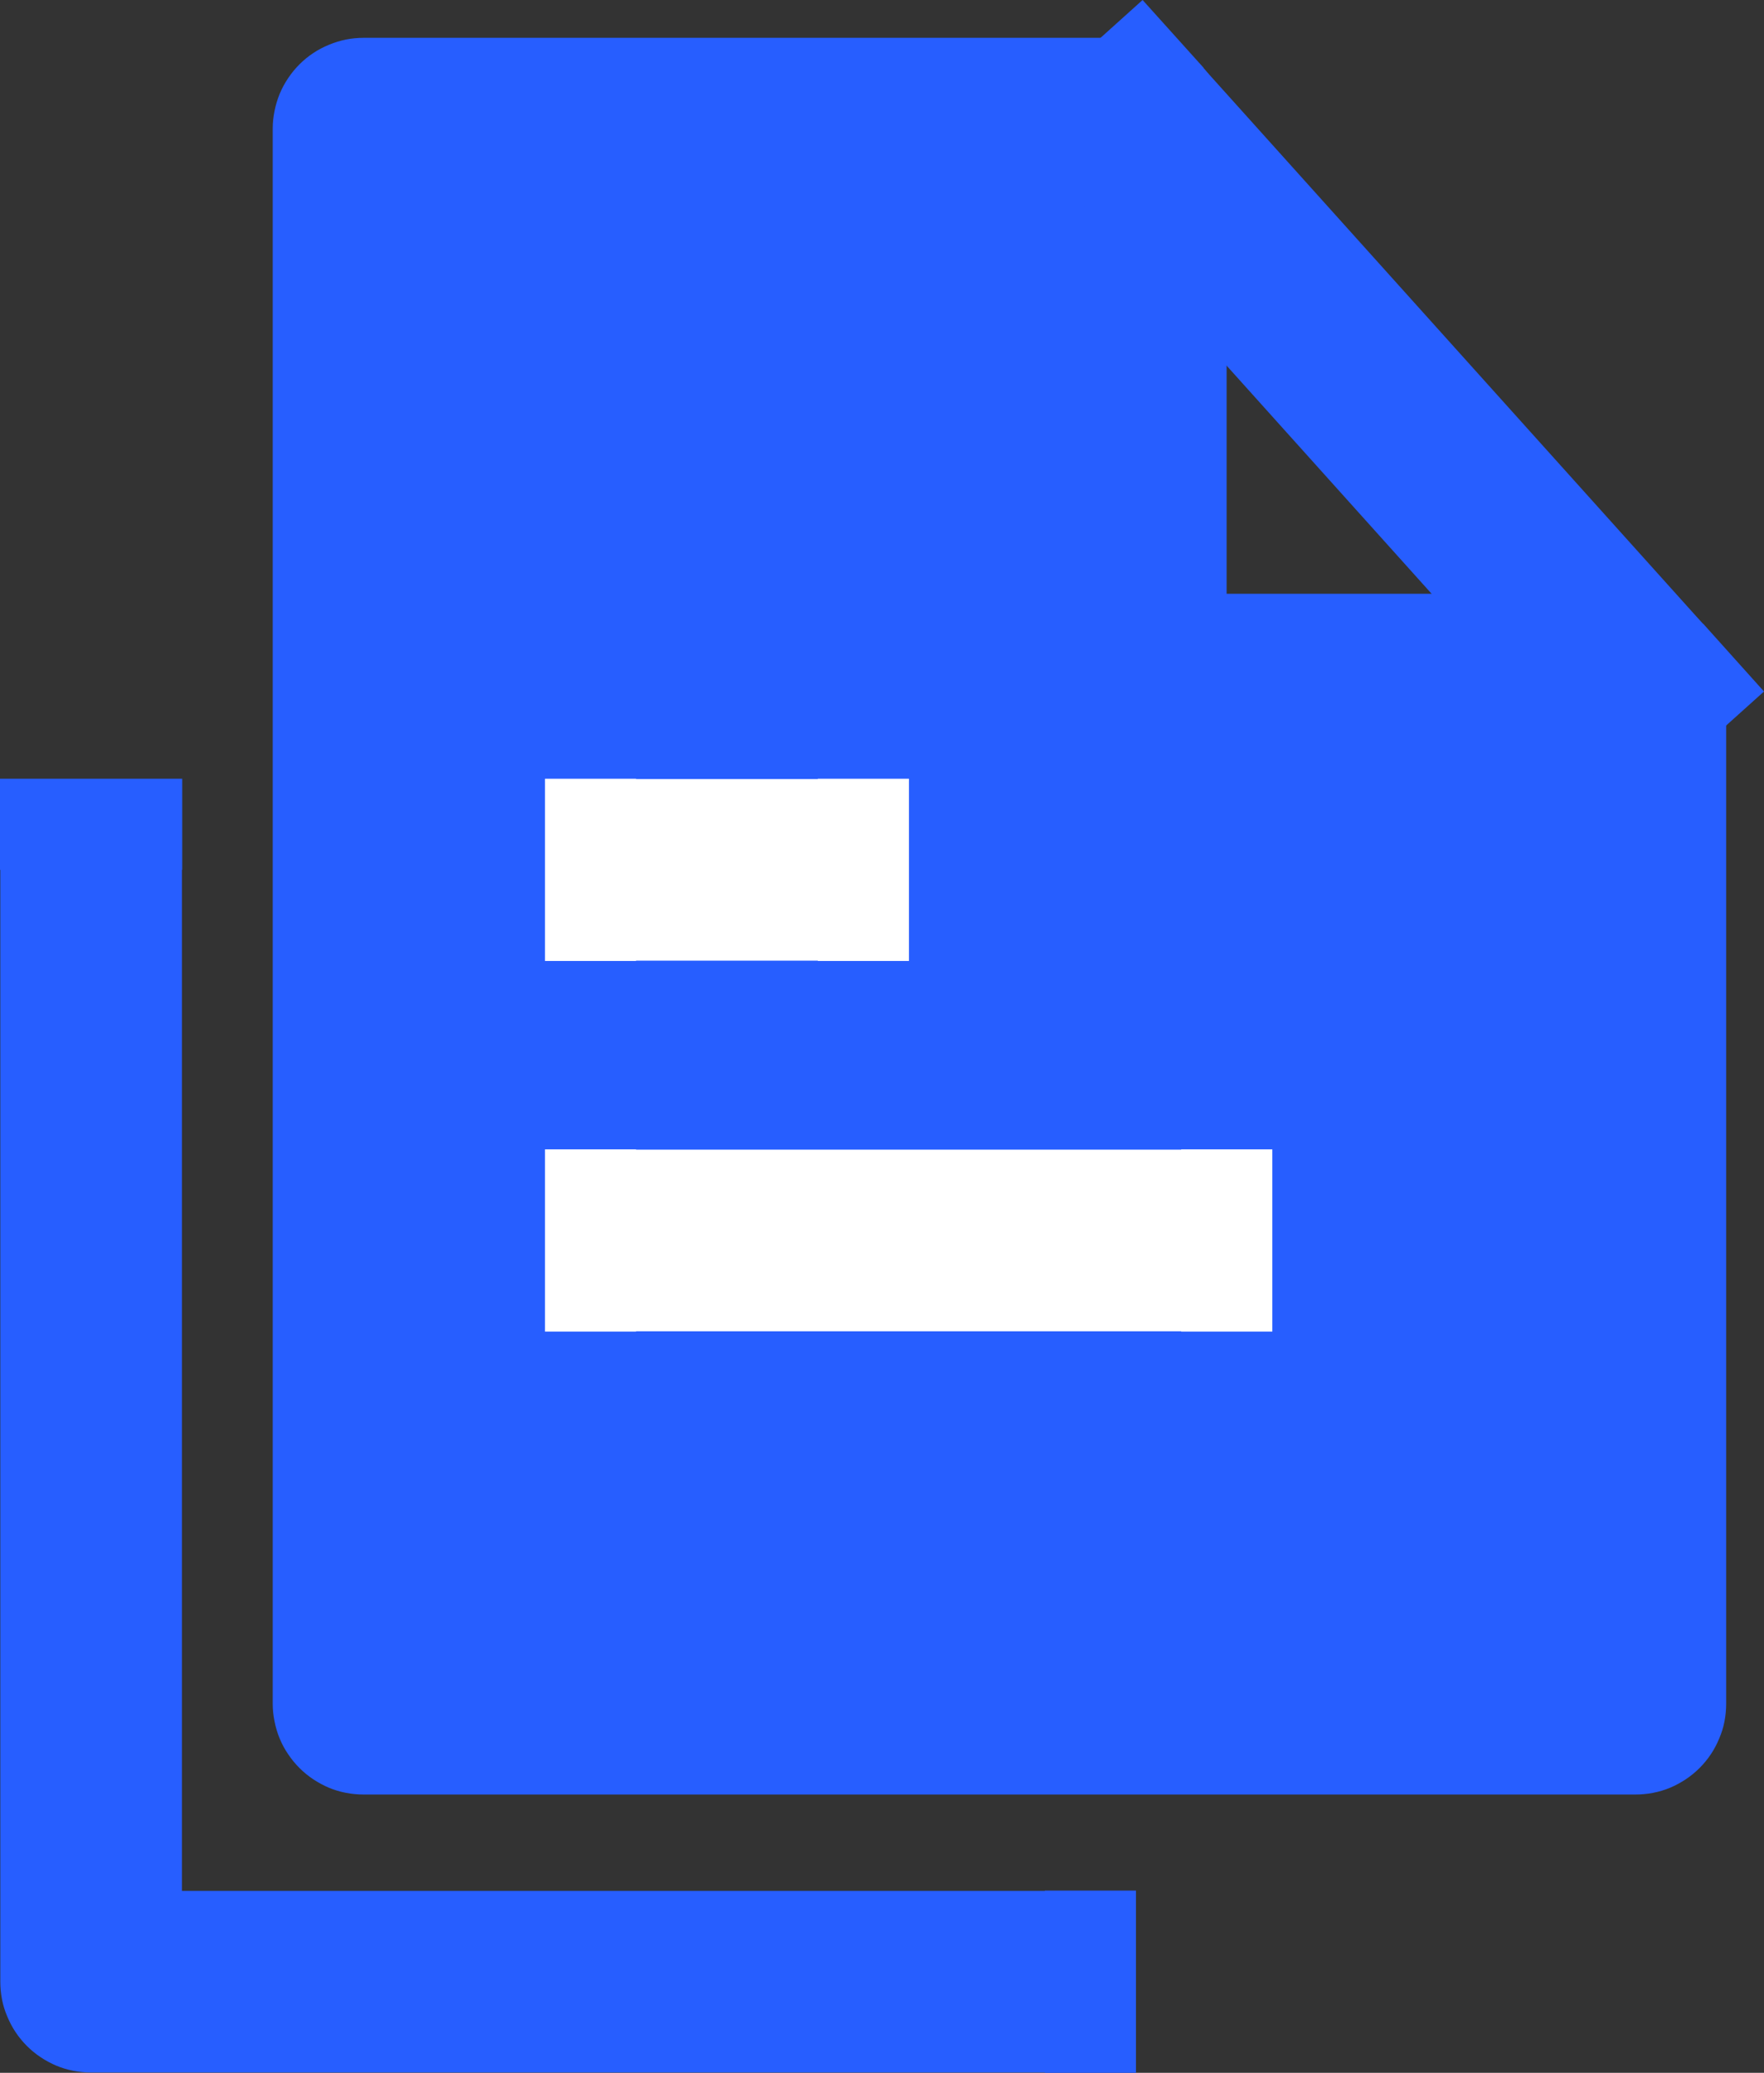 <svg xmlns="http://www.w3.org/2000/svg" xmlns:xlink="http://www.w3.org/1999/xlink" fill="none" version="1.1" width="11.423" height="13.423" viewBox="0 0 11.423 13.423"><rect x="0" y="0" width="11.423" height="13.423" fill="#333333" stroke="none"/><g><g><path d="M2.355,11.033L10.59,11.033L10.59,4.433L7.355,4.433L7.355,0.833L2.355,0.833L2.355,11.033Z" fill="#275EFF" fill-opacity="1"/><path d="M2.355,0.245Q2.297,0.245,2.24,0.256Q2.183,0.268,2.13,0.29Q2.076,0.312,2.028,0.344Q1.98,0.376,1.939,0.417Q1.898,0.458,1.866,0.506Q1.833,0.555,1.811,0.608Q1.789,0.662,1.778,0.718Q1.766,0.775,1.766,0.833L1.766,11.033Q1.766,11.091,1.778,11.148Q1.789,11.205,1.811,11.258Q1.833,11.312,1.866,11.36Q1.898,11.408,1.939,11.449Q1.98,11.49,2.028,11.522Q2.076,11.554,2.13,11.577Q2.183,11.599,2.24,11.61Q2.297,11.621,2.355,11.621L10.59,11.621Q10.648,11.621,10.705,11.61Q10.762,11.599,10.815,11.577Q10.869,11.554,10.917,11.522Q10.965,11.49,11.006,11.449Q11.047,11.408,11.079,11.36Q11.111,11.312,11.133,11.258Q11.156,11.205,11.167,11.148Q11.178,11.091,11.178,11.033L11.178,4.433Q11.178,4.375,11.167,4.318Q11.156,4.262,11.133,4.208Q11.111,4.155,11.079,4.106Q11.047,4.058,11.006,4.017Q10.965,3.976,10.917,3.944Q10.869,3.912,10.815,3.89Q10.762,3.868,10.705,3.856Q10.648,3.845,10.59,3.845L7.943,3.845L7.943,0.833Q7.943,0.775,7.932,0.718Q7.92,0.662,7.898,0.608Q7.876,0.555,7.844,0.506Q7.812,0.458,7.771,0.417Q7.73,0.376,7.682,0.344Q7.633,0.312,7.58,0.29Q7.526,0.268,7.469,0.256Q7.413,0.245,7.355,0.245L2.355,0.245ZM2.943,1.421L2.943,10.445L10.002,10.445L10.002,5.021L7.355,5.021Q7.297,5.021,7.24,5.01Q7.183,4.999,7.13,4.977Q7.076,4.954,7.028,4.922Q6.98,4.89,6.939,4.849Q6.898,4.808,6.866,4.76Q6.833,4.712,6.811,4.658Q6.789,4.605,6.778,4.548Q6.766,4.491,6.766,4.433L6.766,1.421L2.943,1.421Z" fill-rule="evenodd" fill="#275EFF" fill-opacity="1"/></g><g><path d="M7.792,0.44L7.794,0.439L7.399,-0L6.522,0.789L6.916,1.228L6.917,1.226L10.152,4.826L10.151,4.828L10.546,5.266L11.423,4.478L11.029,4.039L11.028,4.04L7.792,0.44L7.792,0.44Z" fill-rule="evenodd" fill="#275EFF" fill-opacity="1"/></g><g><path d="M1.178,5.633L1.18,5.633L1.18,5.043L9.672851561948193e-7,5.043L0,5.633L0.002,5.633L0.002,12.833Q0.002,12.891,0.013,12.948Q0.024,13.005,0.047,13.058Q0.069,13.112,0.101,13.16Q0.133,13.208,0.174,13.249Q0.215,13.29,0.263,13.322Q0.311,13.354,0.365,13.377Q0.418,13.399,0.475,13.41Q0.532,13.421,0.59,13.421L6.766,13.421L6.766,13.423L7.356,13.423L7.356,12.243L6.766,12.243L6.766,12.245L1.178,12.245L1.178,5.633Z" fill-rule="evenodd" fill="#275EFF" fill-opacity="1"/></g><g><path d="M4.119,5.045L4.119,5.043L3.529,5.043L3.529,6.223L4.119,6.223L4.119,6.221L5.296,6.221L5.296,6.223L5.886,6.223L5.886,5.043L5.296,5.043L5.296,5.045L4.119,5.045Z" fill-rule="evenodd" fill="#FFFFFF" fill-opacity="1"/></g><g><path d="M4.119,7.445L4.119,7.443L3.529,7.443L3.529,8.623L4.119,8.623L4.119,8.621L7.649,8.621L7.649,8.623L8.239,8.623L8.239,7.443L7.649,7.443L7.649,7.445L4.119,7.445Z" fill-rule="evenodd" fill="#FFFFFF" fill-opacity="1"/></g></g></svg>